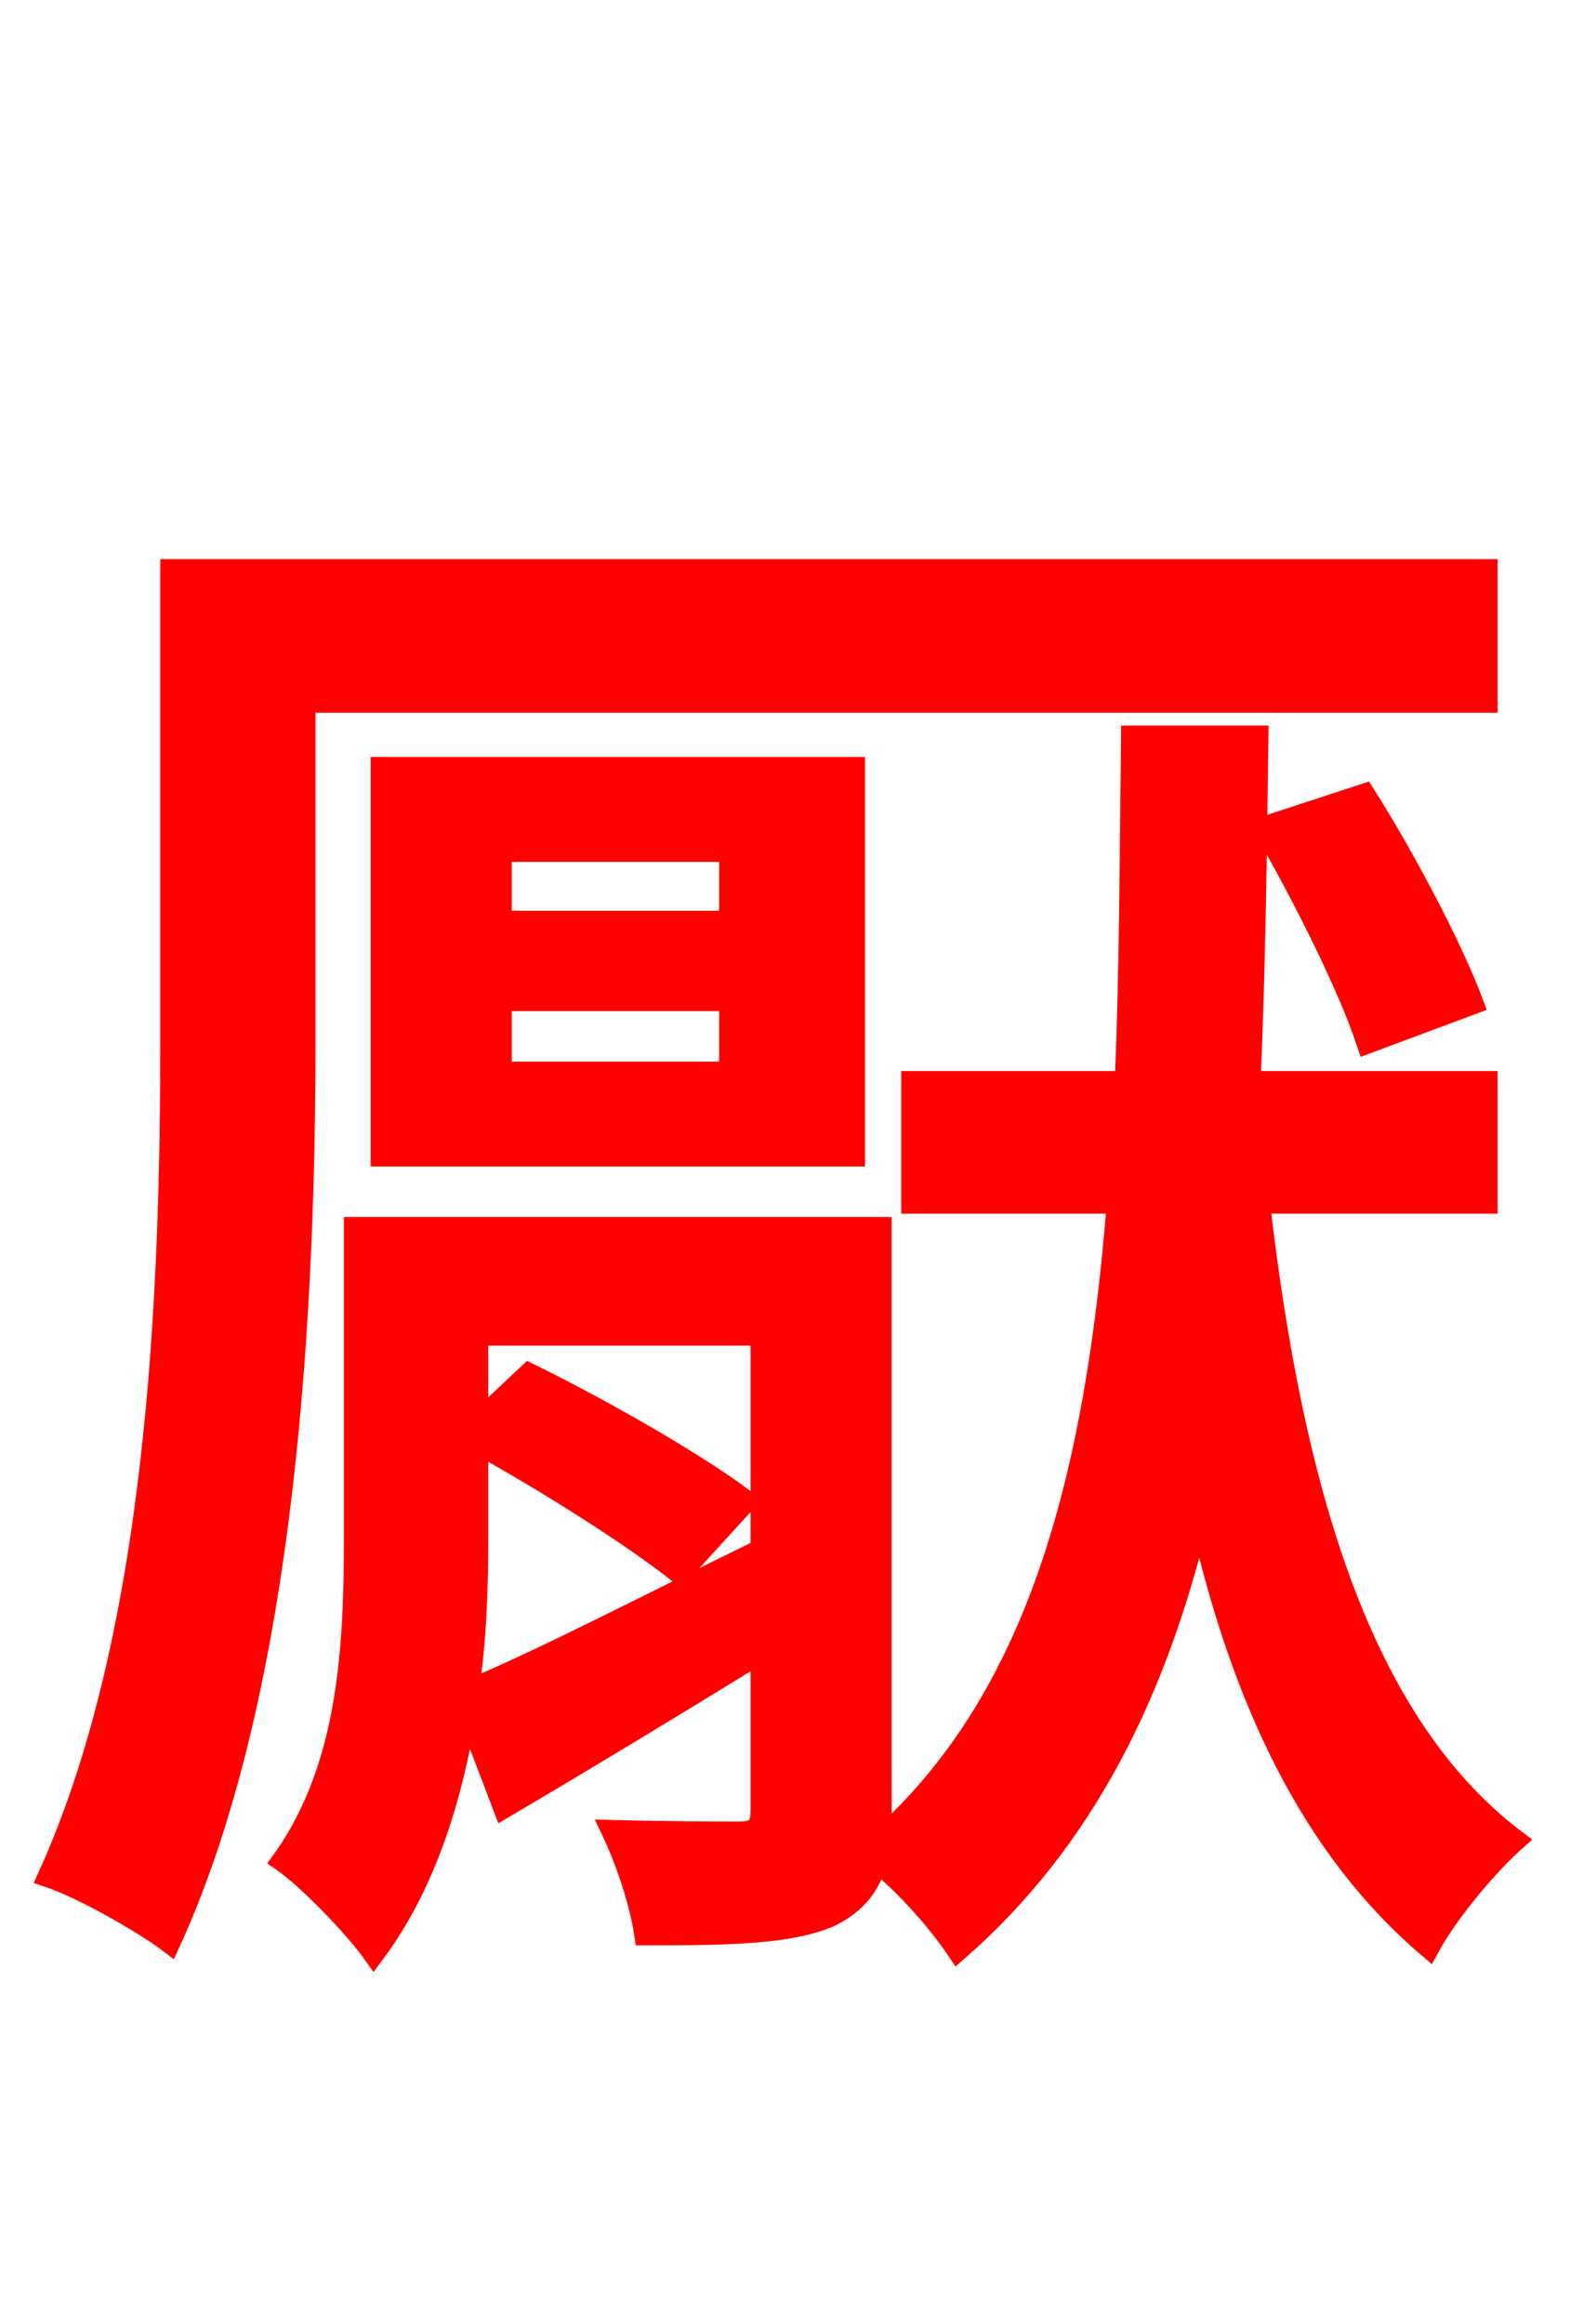 <svg xmlns="http://www.w3.org/2000/svg" xmlns:xlink="http://www.w3.org/1999/xlink" width="72" height="106.56"><path fill="red" stroke="red" d="M13.97 32.18L68.18 32.18L68.18 26.14L7.85 26.14L7.85 47.66C7.85 58.82 7.34 74.81 2.23 86.04C3.74 86.54 6.55 88.13 7.78 89.06C13.18 77.26 13.97 59.54 13.97 47.59ZM67.54 46.01C66.60 43.49 64.44 39.38 62.57 36.43L57.96 37.94C59.76 41.04 61.85 45.22 62.71 47.81ZM22.97 45.86L33.48 45.86L33.48 49.18L22.97 49.18ZM22.97 39.02L33.48 39.02L33.48 42.26L22.97 42.26ZM39.17 52.99L39.17 35.21L17.50 35.21L17.50 52.99ZM21.89 66.17C25.13 67.97 29.02 70.42 31.18 72.14L34.20 68.83C32.04 67.18 27.65 64.66 24.26 63.00L21.89 65.23L21.89 61.20L34.92 61.20L34.92 71.06C29.88 73.51 25.06 76.03 21.46 77.54C21.82 75.17 21.89 72.79 21.89 70.63ZM68.18 55.15L68.18 49.61L57.31 49.61C57.53 44.57 57.60 39.31 57.67 33.77L51.91 33.77C51.84 39.38 51.84 44.64 51.62 49.61L41.83 49.61L41.83 55.15L51.26 55.15C50.26 67.68 47.66 77.83 40.32 84.38C40.39 83.95 40.39 83.52 40.39 83.02L40.39 56.30L16.27 56.30L16.27 70.49C16.27 75.38 16.06 81.00 12.96 85.32C14.11 86.11 16.27 88.34 17.14 89.57C19.51 86.40 20.74 82.37 21.38 78.34L23.11 82.87C26.78 80.71 30.82 78.26 34.92 75.74L34.92 83.02C34.92 83.81 34.63 84.02 33.91 84.02C33.12 84.02 30.67 84.02 28.08 83.95C28.73 85.32 29.38 87.26 29.59 88.70C33.70 88.70 36.29 88.63 38.09 87.84C39.24 87.26 39.89 86.47 40.18 85.32C41.54 86.40 43.06 88.13 43.92 89.42C49.68 84.38 53.06 77.62 55.01 69.34C56.95 77.98 60.19 84.74 65.52 89.28C66.38 87.70 68.18 85.54 69.48 84.38C62.35 78.98 59.26 68.26 57.74 55.15Z"/></svg>
